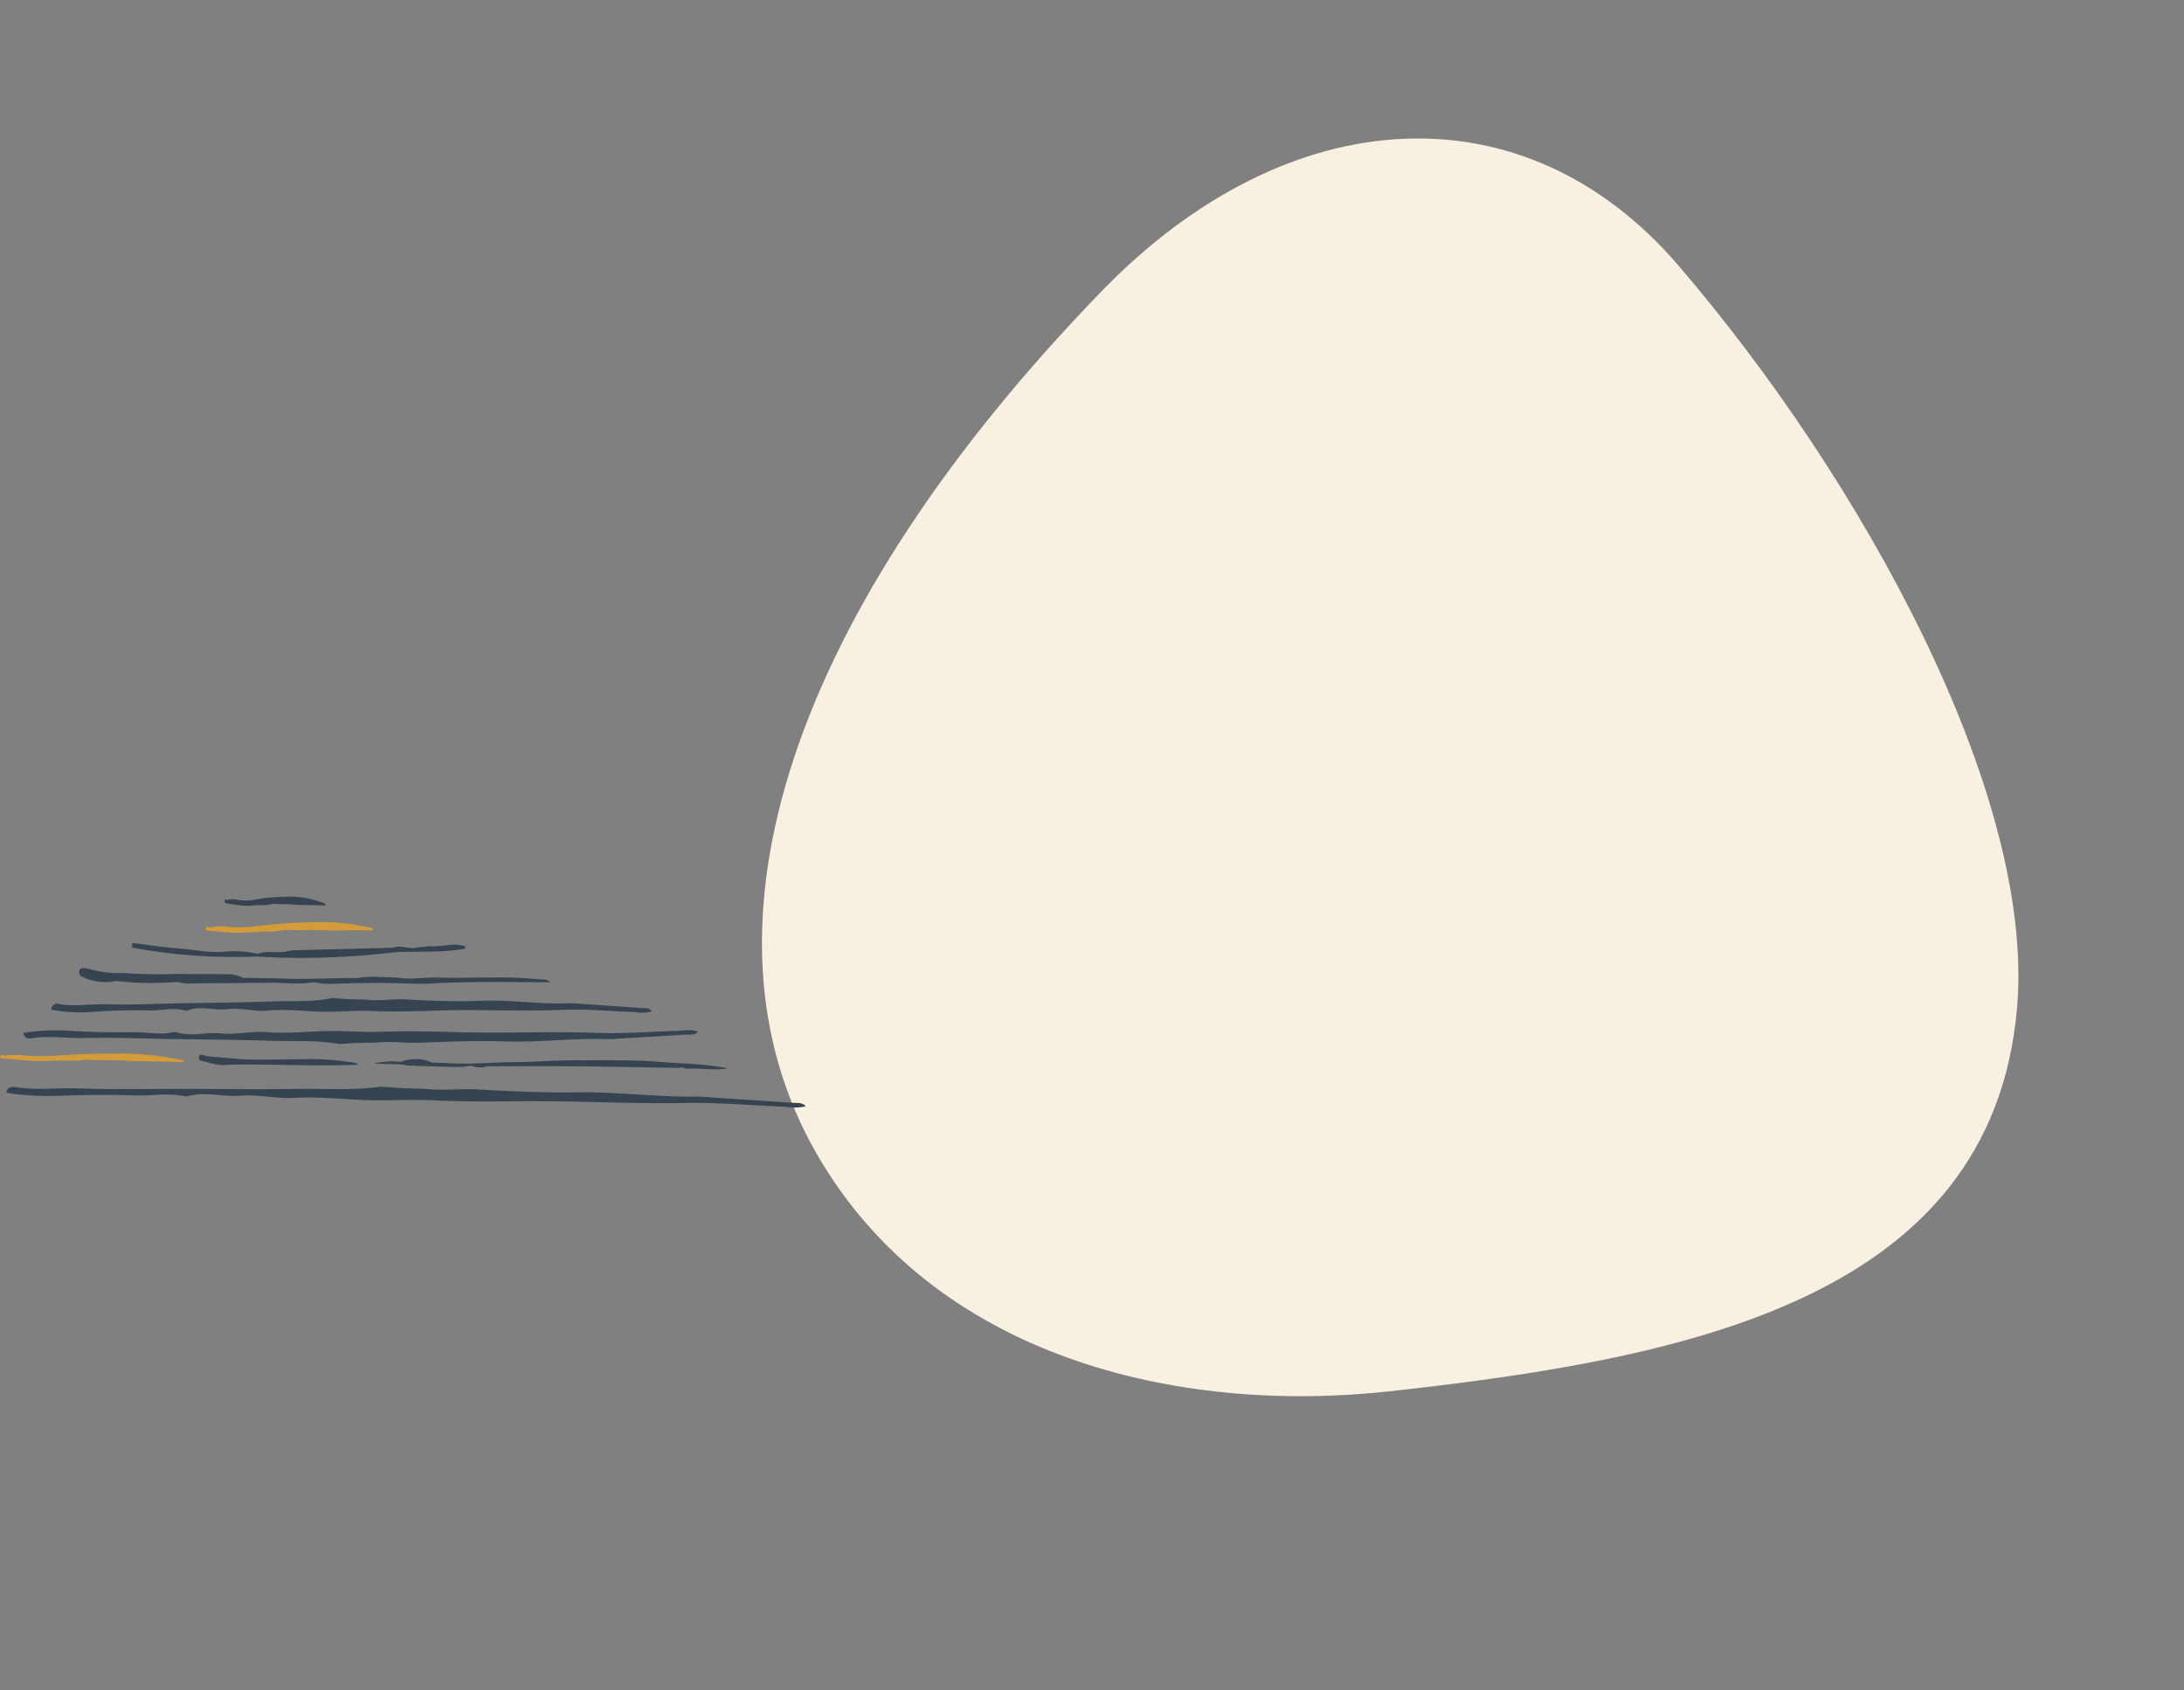 <svg xmlns="http://www.w3.org/2000/svg" xmlns:xlink="http://www.w3.org/1999/xlink" width="428.005" height="331.341" viewBox="0 0 428.005 331.341">
  <rect x="0" y="0" width="428.005" height="331.341" fill="#808080" stroke="none"/>
  <defs>
    <clipPath id="clip-path">
      <rect id="長方形_271" data-name="長方形 271" width="244.439" height="239.3" fill="#f8f0e1"/>
    </clipPath>
    <clipPath id="clip-path-2">
      <rect id="長方形_193" data-name="長方形 193" width="157.915" height="41.298" fill="none"/>
    </clipPath>
  </defs>
  <g id="グループ_304" data-name="グループ 304" transform="translate(-1048.61 -687.402)">
    <g id="グループ_131" data-name="グループ 131" transform="translate(1354.396 687.402) rotate(60)">
      <g id="グループ_68" data-name="グループ 68" clip-path="url(#clip-path)">
        <path id="パス_2653" data-name="パス 2653" d="M215.918,21.32c47.024,32.94,26.9,90.805,3.56,143.971C202.589,203.755,169,239.3,123.134,239.3c-51.515,0-94.757-49.293-118.608-132.763-14.493-50.721,6.61-91.988,52-100.531C110.586-4.167,181.372-2.879,215.918,21.32" transform="translate(0 0)" fill="#f8f0e1"/>
      </g>
    </g>
    <g id="グループ_234" data-name="グループ 234" transform="translate(1931.524 5419.076) rotate(180)">
      <g id="グループ_35" data-name="グループ 35" transform="translate(725 4514.567)">
        <g id="グループ_34" data-name="グループ 34" transform="translate(0 0)" clip-path="url(#clip-path-2)">
          <path id="パス_1310" data-name="パス 1310" d="M106.724,31.245a12.1,12.1,0,0,1-4.127.054,29.136,29.136,0,0,0-5.7.268c-3.034.325-6.078.6-9.155.633a43.539,43.539,0,0,1-9.472-.439c-1.175-.243-2.35-.453-3.524-.678l-.014-.425c1.125.009,2.251.025,3.375.026,2.482,0,4.956-.115,7.449.027,1.843.1,3.653-.079,5.493.014,1.245.062,2.428-.328,3.683-.3,2.153.047,4.275-.249,6.426-.234,1.935.012,3.891.244,5.84.394a1.926,1.926,0,0,1,.519.216c-.034.776-.457.488-.792.444" transform="translate(10.096 4.079)" fill="#d39c38"/>
          <path id="パス_1311" data-name="パス 1311" d="M102.276,35.959a4.531,4.531,0,0,1-2.476-.012,10.539,10.539,0,0,0-3.385.173,33.59,33.59,0,0,1-5.4.471,17.283,17.283,0,0,1-5.783-.574c-.751-.255-1.5-.477-2.245-.714-.028-.137-.057-.275-.084-.412.679.026,1.359.059,2.036.077,1.495.041,2.964-.033,4.49.143,1.129.131,2.185-.019,3.31.1.762.081,1.4-.28,2.165-.234,1.305.078,2.529-.175,3.828-.127a33.676,33.676,0,0,1,3.588.474c.1.015.234.142.352.217.119.754-.188.467-.4.419" transform="translate(11.2 4.707)" fill="#364350"/>
          <path id="パス_1312" data-name="パス 1312" d="M142.488,9.137a16.842,16.842,0,0,1-4.534-.053,40.966,40.966,0,0,0-6.281.093c-3.361.207-6.728.373-10.107.325a59.761,59.761,0,0,1-10.346-.61c-1.263-.24-2.531-.448-3.8-.672.009-.121.019-.244.028-.367,1.233.035,2.465.076,3.7.1,2.723.061,5.45.022,8.169.2,2.013.135,4.015.02,6.024.145,1.36.084,2.7-.224,4.072-.17,2.356.093,4.715-.11,7.073-.045,2.123.058,4.245.305,6.367.482a2.209,2.209,0,0,1,.547.2c-.116.671-.552.411-.914.364" transform="translate(14.513 1.061)" fill="#d39c38"/>
          <path id="パス_1313" data-name="パス 1313" d="M90.614,27.338l-19.331.506a.661.661,0,0,1-.078-.911,151.016,151.016,0,0,1,26.953-.818c.082.445.091.792-.379.512-1.929.81-4.017-.035-5.963.6l-1.2.108" transform="translate(9.6 3.491)" fill="#364350"/>
          <path id="パス_1314" data-name="パス 1314" d="M65.694,28.024c-2.311-.225-4.578.787-6.909-.054a.967.967,0,0,0,.032-.439c4.64-.86,9.367-.456,14.047-.728l.078.91c-1.587.632-3.253-.419-4.847.061l-2.4.25" transform="translate(7.942 3.621)" fill="#364350"/>
          <path id="パス_1315" data-name="パス 1315" d="M94.6,26.6l.379-.512a110.264,110.264,0,0,1,24.251,1.754l-.01.915c-2.989-.367-5.976-.84-8.966-1.069-2.921-.225-5.833-.876-8.767-.68A20.174,20.174,0,0,1,94.6,26.6" transform="translate(12.78 3.515)" fill="#364350"/>
          <path id="パス_1316" data-name="パス 1316" d="M89.178,19.266c3.906-.84,7.955-.529,11.94-.68,5.769-.219,11.554-.244,17.333-.347,5.077-.091,10.155-.356,15.233-.2,3.05.1,6.064-.545,9.128.056a1.091,1.091,0,0,0,1.434-1.126,30.778,30.778,0,0,0-7.64-.452c-3.881.288-7.8.392-11.714.312-2.238-.045-4.443.633-6.695,0l-.544-.051c-2.524,1.1-5.259-.037-7.913.3-2.553.324-5.336-.519-7.921-.271-3.636.347-7.241-.165-10.846-.23-3.168-.057-6.285.3-9.464.152-4.372-.2-8.757-.057-13.125.084-8.043.26-16.116-.225-24.164.134-4.82.216-9.712-.292-14.572-.448a6.2,6.2,0,0,0-3.043.145c.553.867,1.413.575,2.112.659a124.629,124.629,0,0,1,13.633.943c6.026-.277,12.055.725,18.1.47,4.833-.205,9.722.034,14.581.278,2.316.117,4.551-.311,6.913-.1,1.81.165,3.728.033,5.6.246l1.63.117" transform="translate(3.594 2.212)" fill="#364350"/>
          <path id="パス_1317" data-name="パス 1317" d="M42.1,18.152a47.724,47.724,0,0,0-13.633-.943l13.633.943" transform="translate(3.846 2.31)" fill="#364350"/>
          <path id="パス_1318" data-name="パス 1318" d="M83.37,4.1c5.184-.764,10.581-.372,15.885-.445,7.677-.1,15.381-.015,23.073,0,6.76.01,13.514-.156,20.279.106,4.064.157,8.064-.427,12.156.236,1.083.176,1.823-.18,1.887-1.1a54.515,54.515,0,0,0-10.181-.6c-5.162.212-10.385.237-15.593.081-2.981-.09-5.9.546-8.914-.131l-.724-.061c-3.339,1.051-7-.142-10.53.142-3.393.274-7.115-.625-10.552-.428-4.836.276-9.646-.309-14.446-.445-4.22-.12-8.363.171-12.6-.036-5.825-.285-11.662-.229-17.475-.175C44.928,1.341,34.171.7,23.461.9,17.048,1.016,10.523.411,4.049.158A10.851,10.851,0,0,0,0,.244c.751.879,1.893.6,2.825.7q9.1.238,18.171,1.213c8.019-.158,16.065.966,24.114.829,6.43-.109,12.945.227,19.42.569,3.086.162,6.052-.222,9.2.04,2.413.2,4.964.108,7.462.358l2.174.15" transform="translate(0 0)" fill="#364350"/>
          <path id="パス_1319" data-name="パス 1319" d="M20.66,2.053A84.516,84.516,0,0,0,2.489.839L20.66,2.053" transform="translate(0.336 0.107)" fill="#364350"/>
          <path id="パス_1320" data-name="パス 1320" d="M129.22,21.926a10.407,10.407,0,0,1,7.022,1.025q.083.283.169.565c.208,1.154-.955,1.016-2.073.724a21.62,21.62,0,0,0-6.518-.762,112.476,112.476,0,0,0-11.407-.156c-2.939-.126-5.875.022-8.814-.087a6.006,6.006,0,0,1-3.276-.7l-6.689-.093c-5.263-.3-10.5.116-15.749.045-2.551.31-5.162-.168-7.714.126-2.563-.487-5.106.048-7.676-.019-4.611-.119-9.229.06-13.846.015-2.439-.024-4.88-.255-7.32-.4a1.429,1.429,0,0,1-1.169-.531c8.152.015,16.267.213,24.326-.313l2.867.036c5.019.229,10.025.151,15.033-.017a14.986,14.986,0,0,1,4.048.309c2.87-.308,5.794.171,8.665-.109,4.865-.042,9.73-.1,14.6-.112a9.882,9.882,0,0,1,3.48.262c4.016-.062,8.031-.05,12.043.188" transform="translate(5.966 2.887)" fill="#364350"/>
          <path id="パス_1321" data-name="パス 1321" d="M70.6,22.493c2.541-.421,5.141-.109,7.714-.126-2.538.486-5.14.135-7.714.126" transform="translate(9.538 3.009)" fill="#364350"/>
          <path id="パス_1322" data-name="パス 1322" d="M120.529,21.907l-12.043-.188a62.888,62.888,0,0,1,12.043.188" transform="translate(14.656 2.906)" fill="#364350"/>
          <path id="パス_1323" data-name="パス 1323" d="M93.593,21.58c-2.857.5-5.78.034-8.665.109,2.855-.527,5.777-.073,8.665-.109" transform="translate(11.474 2.895)" fill="#364350"/>
          <path id="パス_1324" data-name="パス 1324" d="M119.679,22.662l-12.031-.185a62.484,62.484,0,0,1,12.031.185" transform="translate(14.543 3.01)" fill="#364350"/>
          <path id="パス_1325" data-name="パス 1325" d="M88.913,10.969c4.391.8,8.938.505,13.415.649,6.48.211,12.981.236,19.473.336,5.7.089,11.409.343,17.113.192,3.427-.09,6.813.52,10.254-.049.91-.151,1.541.2,1.613,1.069a40.685,40.685,0,0,1-8.581.426c-4.361-.275-8.769-.373-13.161-.3-2.513.042-4.991-.6-7.52,0l-.611.049c-2.838-1.045-5.908.033-8.889-.287-2.87-.309-5.993.491-8.9.255-4.086-.333-8.135.153-12.184.213-3.559.054-7.061-.283-10.632-.146-4.91.187-9.838.051-14.745-.085-9.037-.25-18.1.208-27.145-.136-5.416-.205-10.911.275-16.369.421a8.181,8.181,0,0,1-3.419-.14c.617-.823,1.586-.546,2.37-.624q7.677-.1,15.312-.891c6.771.264,13.541-.684,20.335-.439,5.429.2,10.921-.03,16.379-.26,2.6-.11,5.112.3,7.766.094,2.033-.156,4.187-.031,6.292-.232l1.831-.111" transform="translate(2.516 1.482)" fill="#364350"/>
          <path id="パス_1326" data-name="パス 1326" d="M36.027,11.8a63.106,63.106,0,0,1-15.312.89l15.312-.89" transform="translate(2.799 1.595)" fill="#364350"/>
          <path id="パス_1327" data-name="パス 1327" d="M22.981,6.875c6.565.109,13.132.255,19.7.316,5.982.054,11.961.018,17.939.01A2.091,2.091,0,0,0,61.242,7a6.627,6.627,0,0,1,2.625.317c3.368-.456,6.823-.092,10.243-.059,1.15.213,2.989-.32,3.206.9a7.994,7.994,0,0,1-5.881-.23L68.743,7.84c-4.453-.344-8.8.153-13.21.169-4.22.017-8.379.388-12.623.372-5.358-.022-10.733.114-16.061-.32-4.456-.362-9-.381-13.388-1.252,2.561-.474,5.274.058,7.881-.077.572-.067,1.013.46,1.64.143" transform="translate(1.818 0.893)" fill="#364350"/>
          <path id="パス_1328" data-name="パス 1328" d="M59.535,7.013l8.647.377.375.156-.439.069-10.25-.359,1.667-.243" transform="translate(7.818 0.947)" fill="#364350"/>
          <path id="パス_1329" data-name="パス 1329" d="M66.9,7.571q.031-.112.065-.225l8.626.289a15.294,15.294,0,0,1-5.481.3A13.75,13.75,0,0,0,66.9,7.571" transform="translate(9.038 0.992)" fill="#364350"/>
          <path id="パス_1330" data-name="パス 1330" d="M100.57,8.529c-3.859-.251-7.7-.048-11.555-.047A54.464,54.464,0,0,1,77.85,7.774a3.113,3.113,0,0,1-.57-.356c8.46-.358,16.666.156,24.842.015a24.85,24.85,0,0,1,4.4.388l1.7.423c.335.2.178.513.275.768-.237.553-.612.372-1.124.207a10.729,10.729,0,0,0-1.839-.268,30.051,30.051,0,0,0-4.963-.422" transform="translate(10.44 0.984)" fill="#364350"/>
          <path id="パス_1331" data-name="パス 1331" d="M97.8,8.392a12.639,12.639,0,0,1,4.963.422L97.8,8.392" transform="translate(13.212 1.121)" fill="#364350"/>
          <path id="パス_1332" data-name="パス 1332" d="M103.564,7.814l-4.4-.388a9.89,9.89,0,0,1,4.4.388" transform="translate(13.397 0.991)" fill="#364350"/>
        </g>
      </g>
    </g>
  </g>
</svg>
